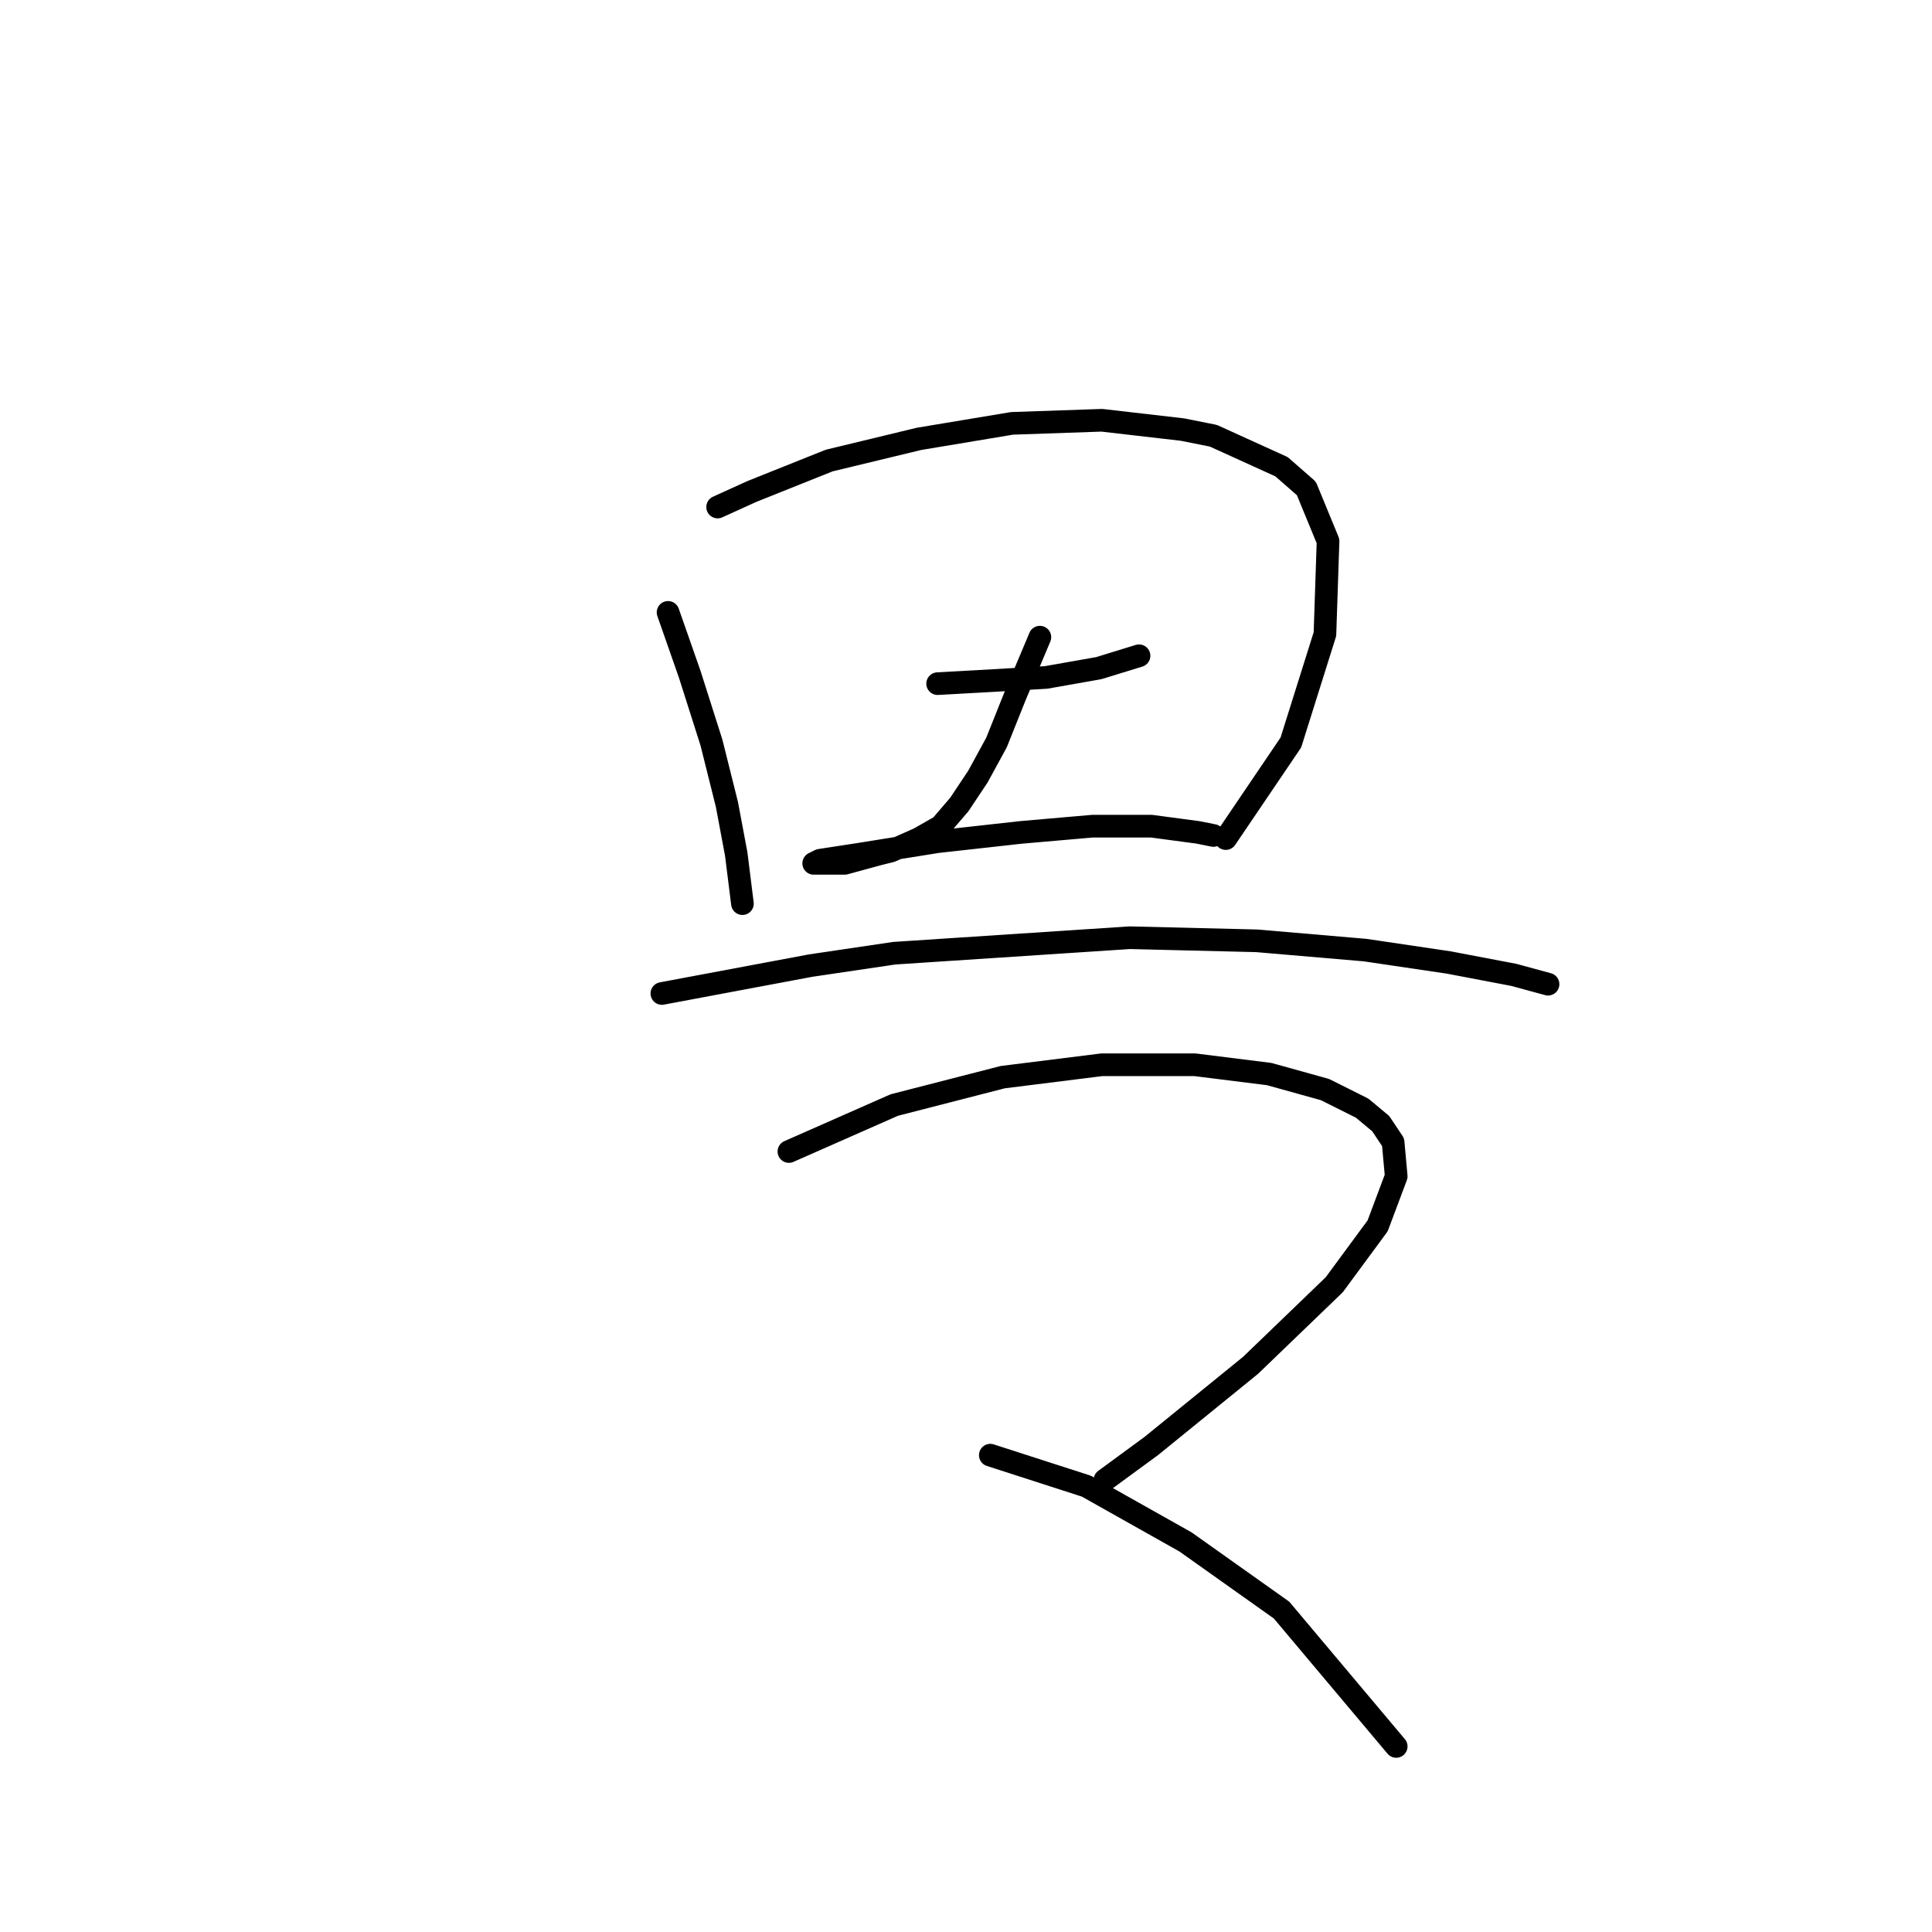 <?xml version="1.0" standalone="no"?>
    <svg width="256" height="256" xmlns="http://www.w3.org/2000/svg" version="1.1">
    <polyline stroke="black" stroke-width="3" stroke-linecap="round" fill="transparent" stroke-linejoin="round" points="88.521 81.143 91.395 89.354 94.269 98.387 96.322 106.598 97.554 113.168 98.375 119.737 98.375 119.737 " />
        <polyline stroke="black" stroke-width="3" stroke-linecap="round" fill="transparent" stroke-linejoin="round" points="95.09 67.184 99.607 65.131 109.871 61.025 121.777 58.151 134.095 56.098 146.001 55.688 156.676 56.919 160.782 57.74 169.814 61.846 173.099 64.72 175.973 71.7 175.562 84.017 171.046 98.387 162.424 111.115 162.424 111.115 " />
        <polyline stroke="black" stroke-width="3" stroke-linecap="round" fill="transparent" stroke-linejoin="round" points="124.241 90.586 131.631 90.176 138.611 89.765 145.591 88.533 150.928 86.891 150.928 86.891 " />
        <polyline stroke="black" stroke-width="3" stroke-linecap="round" fill="transparent" stroke-linejoin="round" points="137.79 84.428 134.505 92.228 132.042 98.387 129.578 102.903 127.115 106.598 124.651 109.472 121.777 111.115 118.082 112.757 116.44 113.168 111.924 114.399 109.871 114.399 108.639 114.399 107.818 114.399 108.639 113.989 113.977 113.168 124.241 111.525 135.326 110.294 144.769 109.472 152.57 109.472 158.729 110.294 160.782 110.704 160.782 110.704 " />
        <polyline stroke="black" stroke-width="3" stroke-linecap="round" fill="transparent" stroke-linejoin="round" points="87.7 131.643 107.407 127.948 118.493 126.306 149.696 124.253 166.53 124.663 180.9 125.895 191.985 127.538 200.607 129.18 205.123 130.411 205.123 130.411 " />
        <polyline stroke="black" stroke-width="3" stroke-linecap="round" fill="transparent" stroke-linejoin="round" points="104.533 152.582 118.493 146.424 132.863 142.729 146.001 141.086 158.318 141.086 168.172 142.318 175.562 144.371 180.489 146.834 182.953 148.887 184.595 151.351 185.005 155.867 182.542 162.436 176.794 170.237 165.708 180.912 152.57 191.587 146.412 196.103 146.412 196.103 " />
        <polyline stroke="black" stroke-width="3" stroke-linecap="round" fill="transparent" stroke-linejoin="round" points="131.221 192.818 143.948 196.924 157.087 204.314 169.814 213.347 185.005 231.412 185.005 231.412 " />
        </svg>